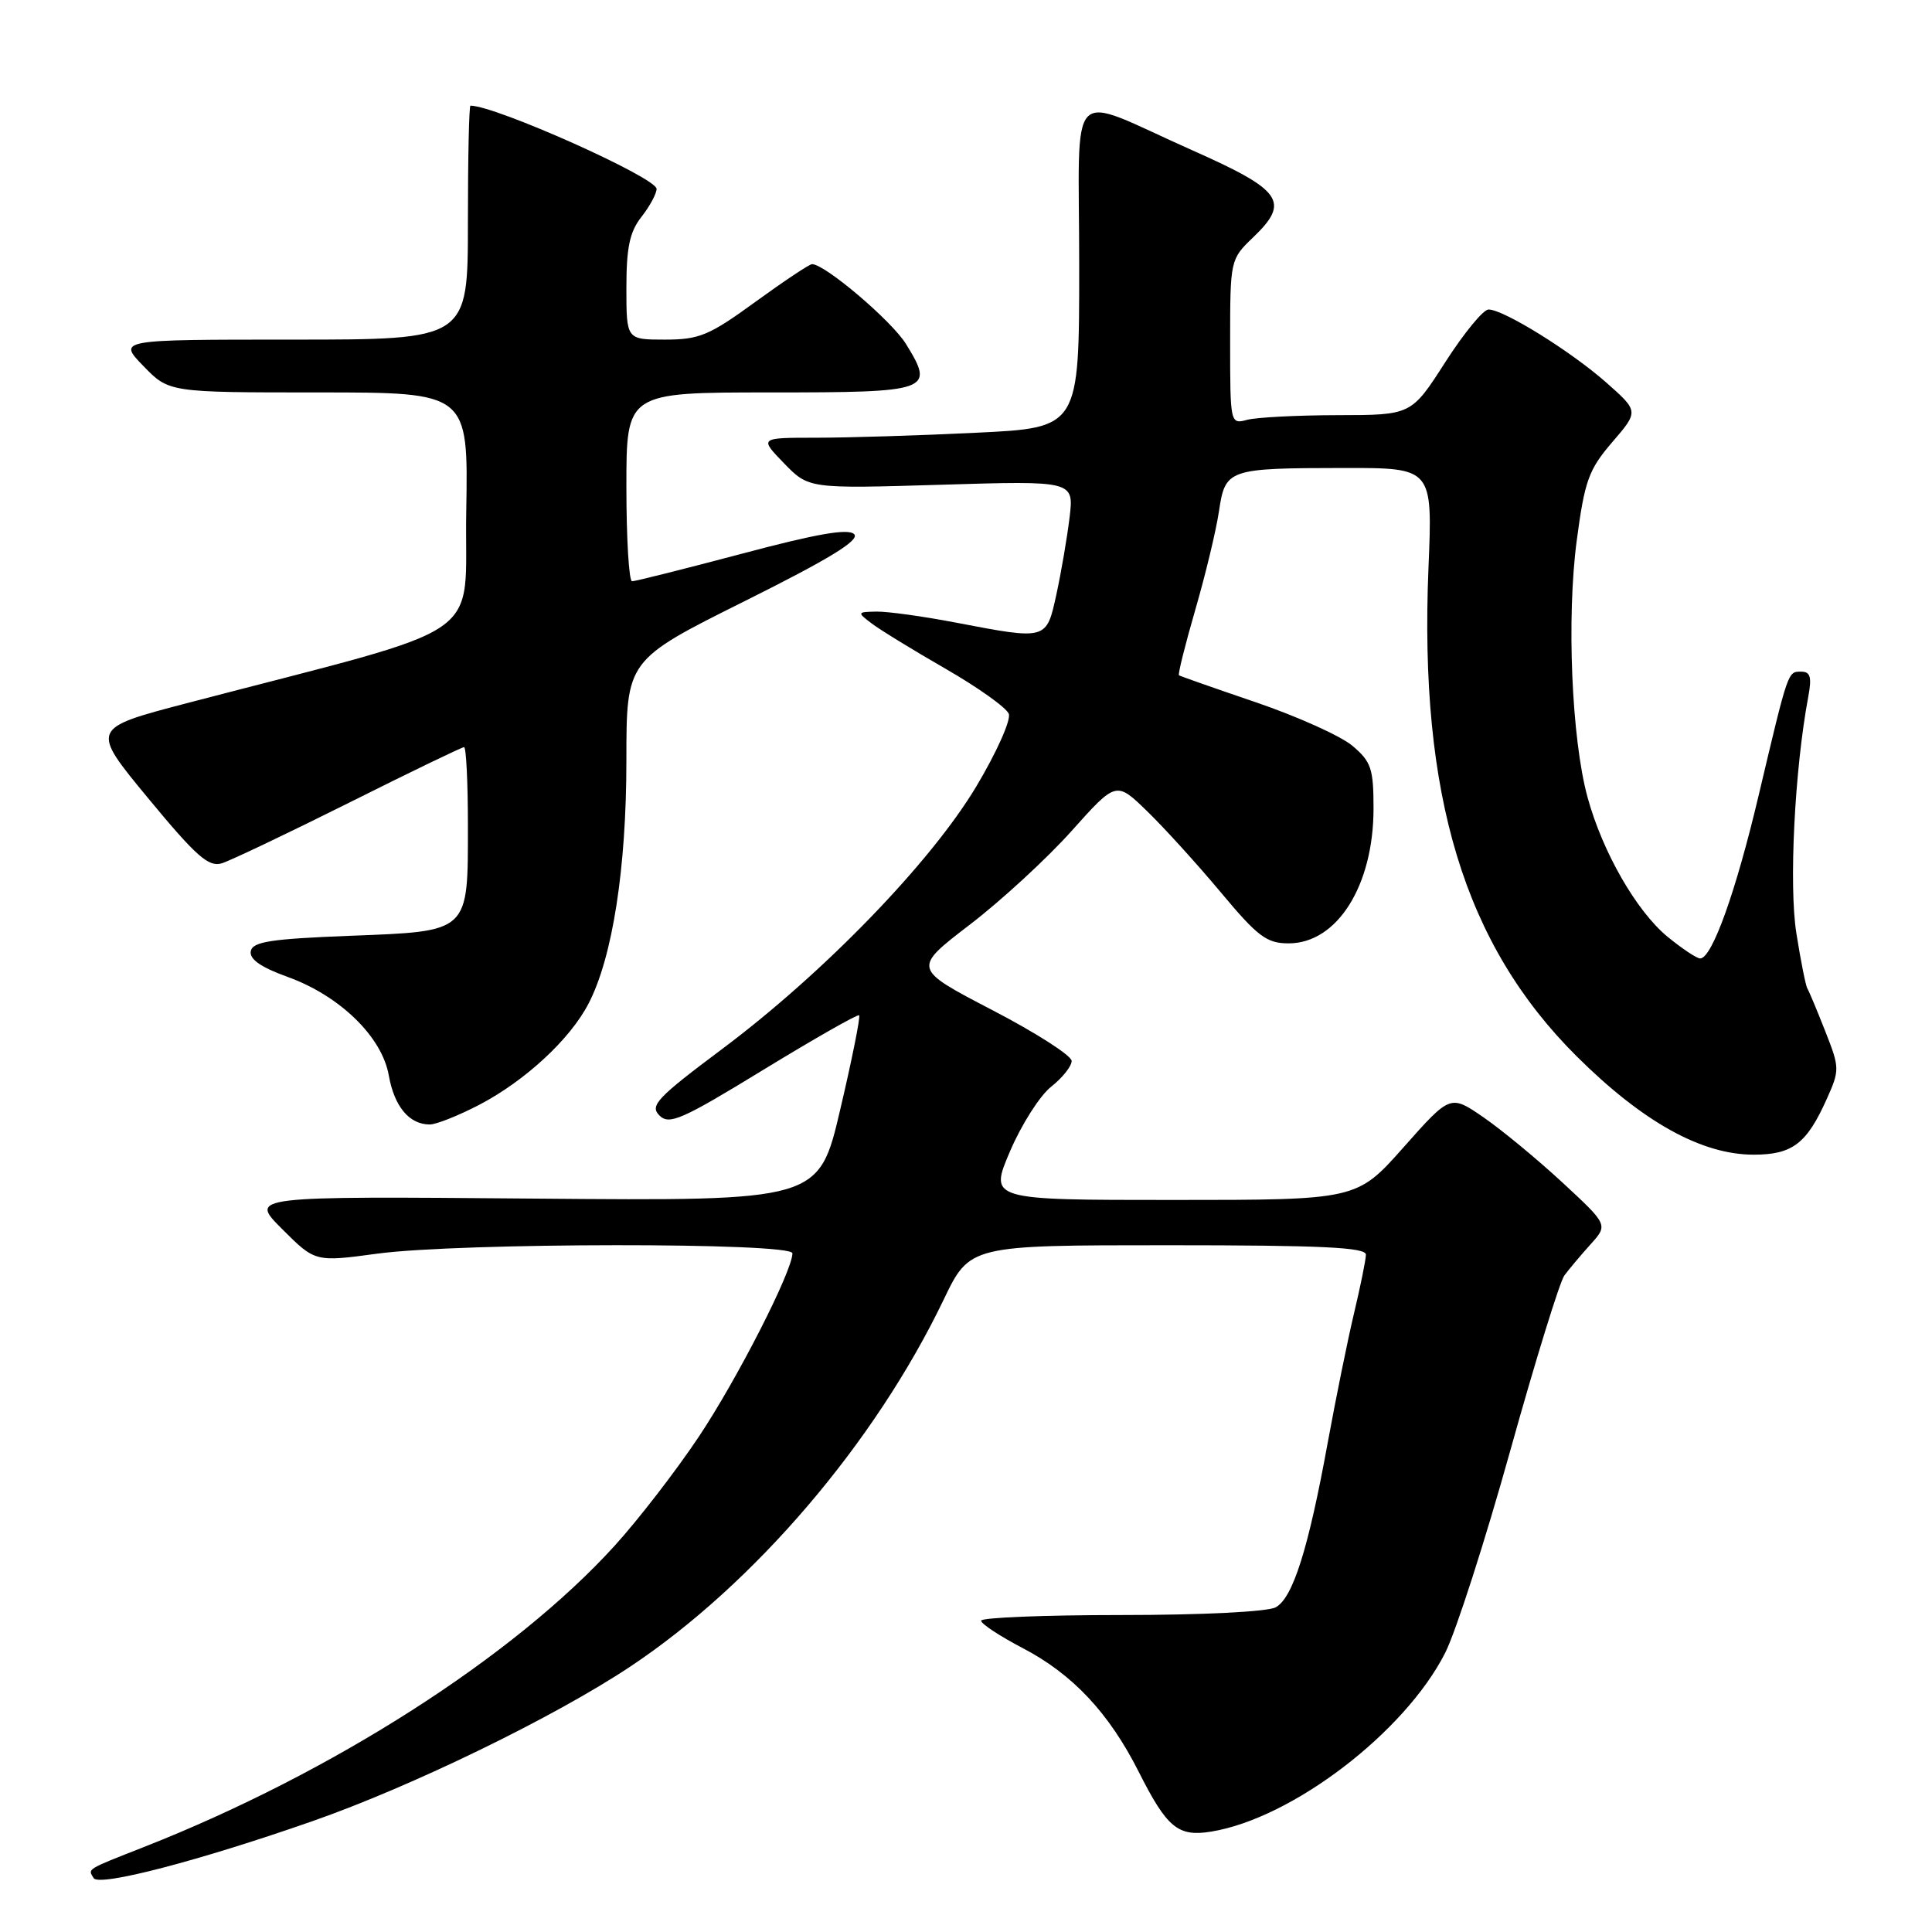 <?xml version="1.0" encoding="UTF-8" standalone="no"?>
<!DOCTYPE svg PUBLIC "-//W3C//DTD SVG 1.1//EN" "http://www.w3.org/Graphics/SVG/1.1/DTD/svg11.dtd" >
<svg xmlns="http://www.w3.org/2000/svg" xmlns:xlink="http://www.w3.org/1999/xlink" version="1.1" viewBox="0 0 256 256">
 <g >
 <path fill="currentColor"
d=" M 41.44 241.30 C 54.54 236.72 73.44 227.53 83.50 220.84 C 99.92 209.92 115.94 191.17 125.04 172.21 C 128.50 165.00 128.50 165.00 154.75 165.00 C 175.09 165.00 181.00 165.28 180.99 166.25 C 180.98 166.94 180.27 170.43 179.42 174.00 C 178.57 177.57 177.02 185.22 175.96 191.00 C 173.38 205.21 171.31 211.76 169.03 212.98 C 167.94 213.57 159.24 214.00 148.57 214.00 C 138.35 214.00 130.00 214.34 130.00 214.75 C 130.00 215.16 132.47 216.79 135.49 218.37 C 142.13 221.83 146.95 226.97 150.89 234.78 C 154.63 242.20 156.10 243.41 160.47 242.70 C 171.21 240.96 186.16 229.54 191.50 219.00 C 192.91 216.21 196.79 204.16 200.12 192.21 C 203.45 180.27 206.68 169.82 207.29 169.00 C 207.90 168.18 209.45 166.33 210.74 164.90 C 213.09 162.30 213.09 162.30 207.02 156.68 C 203.69 153.60 198.98 149.71 196.57 148.05 C 192.18 145.03 192.18 145.03 185.99 152.01 C 179.79 159.00 179.79 159.00 155.44 159.00 C 131.08 159.00 131.08 159.00 133.83 152.56 C 135.34 149.02 137.80 145.16 139.29 143.99 C 140.78 142.81 142.00 141.28 142.00 140.58 C 142.00 139.88 137.26 136.84 131.46 133.83 C 120.92 128.34 120.92 128.34 128.48 122.54 C 132.64 119.36 138.71 113.77 141.97 110.13 C 147.90 103.50 147.90 103.50 152.01 107.50 C 154.28 109.70 158.67 114.54 161.77 118.25 C 166.66 124.11 167.84 125.00 170.75 125.00 C 177.18 125.00 182.00 117.35 182.00 107.12 C 182.00 101.84 181.69 100.92 179.20 98.82 C 177.66 97.52 171.92 94.94 166.45 93.07 C 160.98 91.21 156.37 89.59 156.22 89.48 C 156.06 89.36 157.03 85.47 158.37 80.84 C 159.72 76.20 161.13 70.34 161.51 67.80 C 162.36 62.13 162.64 62.03 178.17 62.01 C 189.83 62.00 189.83 62.00 189.28 75.25 C 188.03 105.44 194.03 125.17 208.95 140.00 C 217.68 148.67 225.47 153.00 232.37 153.00 C 237.50 153.00 239.40 151.55 242.06 145.61 C 243.78 141.78 243.77 141.49 241.85 136.63 C 240.76 133.86 239.70 131.32 239.48 130.97 C 239.27 130.63 238.61 127.34 238.03 123.67 C 237.02 117.37 237.80 101.92 239.61 92.29 C 240.09 89.72 239.88 89.00 238.68 89.00 C 236.88 89.00 236.99 88.68 233.04 105.35 C 230.01 118.19 226.85 127.00 225.28 127.00 C 224.83 127.00 222.88 125.70 220.94 124.11 C 216.82 120.70 212.34 112.89 210.36 105.65 C 208.24 97.91 207.57 81.78 208.93 71.59 C 209.98 63.69 210.51 62.22 213.63 58.59 C 217.15 54.50 217.15 54.50 212.83 50.68 C 208.12 46.53 199.25 41.02 197.24 41.01 C 196.55 41.00 193.97 44.15 191.50 48.00 C 187.01 55.00 187.01 55.00 177.26 55.01 C 171.89 55.02 166.49 55.30 165.25 55.63 C 163.02 56.23 163.00 56.15 163.00 45.30 C 163.00 34.43 163.02 34.36 166.04 31.46 C 170.98 26.73 169.93 25.22 158.00 19.92 C 141.05 12.39 143.00 10.39 143.00 35.28 C 143.00 56.69 143.00 56.69 129.34 57.34 C 121.83 57.71 112.29 58.00 108.15 58.00 C 100.61 58.00 100.61 58.00 103.88 61.38 C 107.16 64.76 107.16 64.76 124.74 64.23 C 142.31 63.70 142.31 63.70 141.72 68.60 C 141.39 71.30 140.61 75.86 139.98 78.75 C 138.65 84.84 138.75 84.81 126.66 82.50 C 122.35 81.67 117.63 81.02 116.16 81.04 C 113.57 81.09 113.55 81.13 115.50 82.61 C 116.60 83.45 121.01 86.15 125.30 88.62 C 129.59 91.09 133.36 93.77 133.67 94.59 C 133.98 95.40 132.05 99.72 129.37 104.20 C 123.35 114.27 109.17 128.91 95.70 138.99 C 87.05 145.46 86.07 146.50 87.37 147.80 C 88.67 149.10 90.30 148.39 101.17 141.74 C 107.95 137.60 113.66 134.35 113.84 134.53 C 114.03 134.71 112.91 140.32 111.34 147.00 C 108.50 159.14 108.50 159.14 70.76 158.82 C 33.02 158.50 33.02 158.50 37.39 162.86 C 41.76 167.23 41.76 167.23 50.04 166.11 C 60.94 164.65 105.00 164.61 105.00 166.07 C 105.00 168.41 97.69 182.74 92.59 190.38 C 89.61 194.85 84.61 201.33 81.47 204.79 C 68.12 219.50 44.04 234.91 19.07 244.74 C 11.34 247.78 11.63 247.60 12.41 248.86 C 13.13 250.02 26.41 246.56 41.44 241.30 Z  M 63.51 146.39 C 69.62 143.19 75.56 137.69 78.00 132.95 C 81.17 126.83 83.00 115.02 83.00 100.78 C 83.00 87.47 83.00 87.47 98.64 79.67 C 109.91 74.05 113.97 71.57 113.18 70.78 C 112.40 70.00 108.25 70.72 98.30 73.37 C 90.71 75.38 84.16 77.03 83.75 77.02 C 83.34 77.01 83.00 71.38 83.00 64.50 C 83.00 52.00 83.00 52.00 102.03 52.00 C 123.34 52.00 123.89 51.80 120.04 45.57 C 118.15 42.51 109.31 35.00 107.60 35.00 C 107.25 35.00 103.88 37.25 100.09 40.00 C 93.98 44.45 92.66 45.00 88.11 45.00 C 83.00 45.00 83.00 45.00 83.00 38.13 C 83.00 32.78 83.44 30.71 85.00 28.73 C 86.10 27.33 87.00 25.66 87.00 25.03 C 87.00 23.54 65.66 14.00 62.34 14.00 C 62.15 14.00 62.00 20.97 62.00 29.50 C 62.00 45.00 62.00 45.00 38.80 45.00 C 15.61 45.00 15.61 45.00 19.00 48.50 C 22.39 52.00 22.39 52.00 42.22 52.00 C 62.05 52.00 62.05 52.00 61.78 67.73 C 61.47 85.32 65.59 82.49 24.74 93.18 C 11.99 96.52 11.99 96.52 19.64 105.78 C 26.02 113.50 27.65 114.93 29.40 114.39 C 30.55 114.03 38.13 110.42 46.24 106.37 C 54.34 102.31 61.21 99.00 61.49 99.00 C 61.77 99.00 62.00 103.64 62.00 109.31 C 62.00 123.67 62.31 123.38 46.34 124.00 C 35.85 124.41 33.47 124.78 33.23 126.04 C 33.03 127.09 34.55 128.16 38.07 129.43 C 45.02 131.93 50.62 137.37 51.52 142.51 C 52.25 146.63 54.23 149.00 56.95 149.00 C 57.81 149.00 60.76 147.82 63.51 146.39 Z "/>
</g>
</svg>